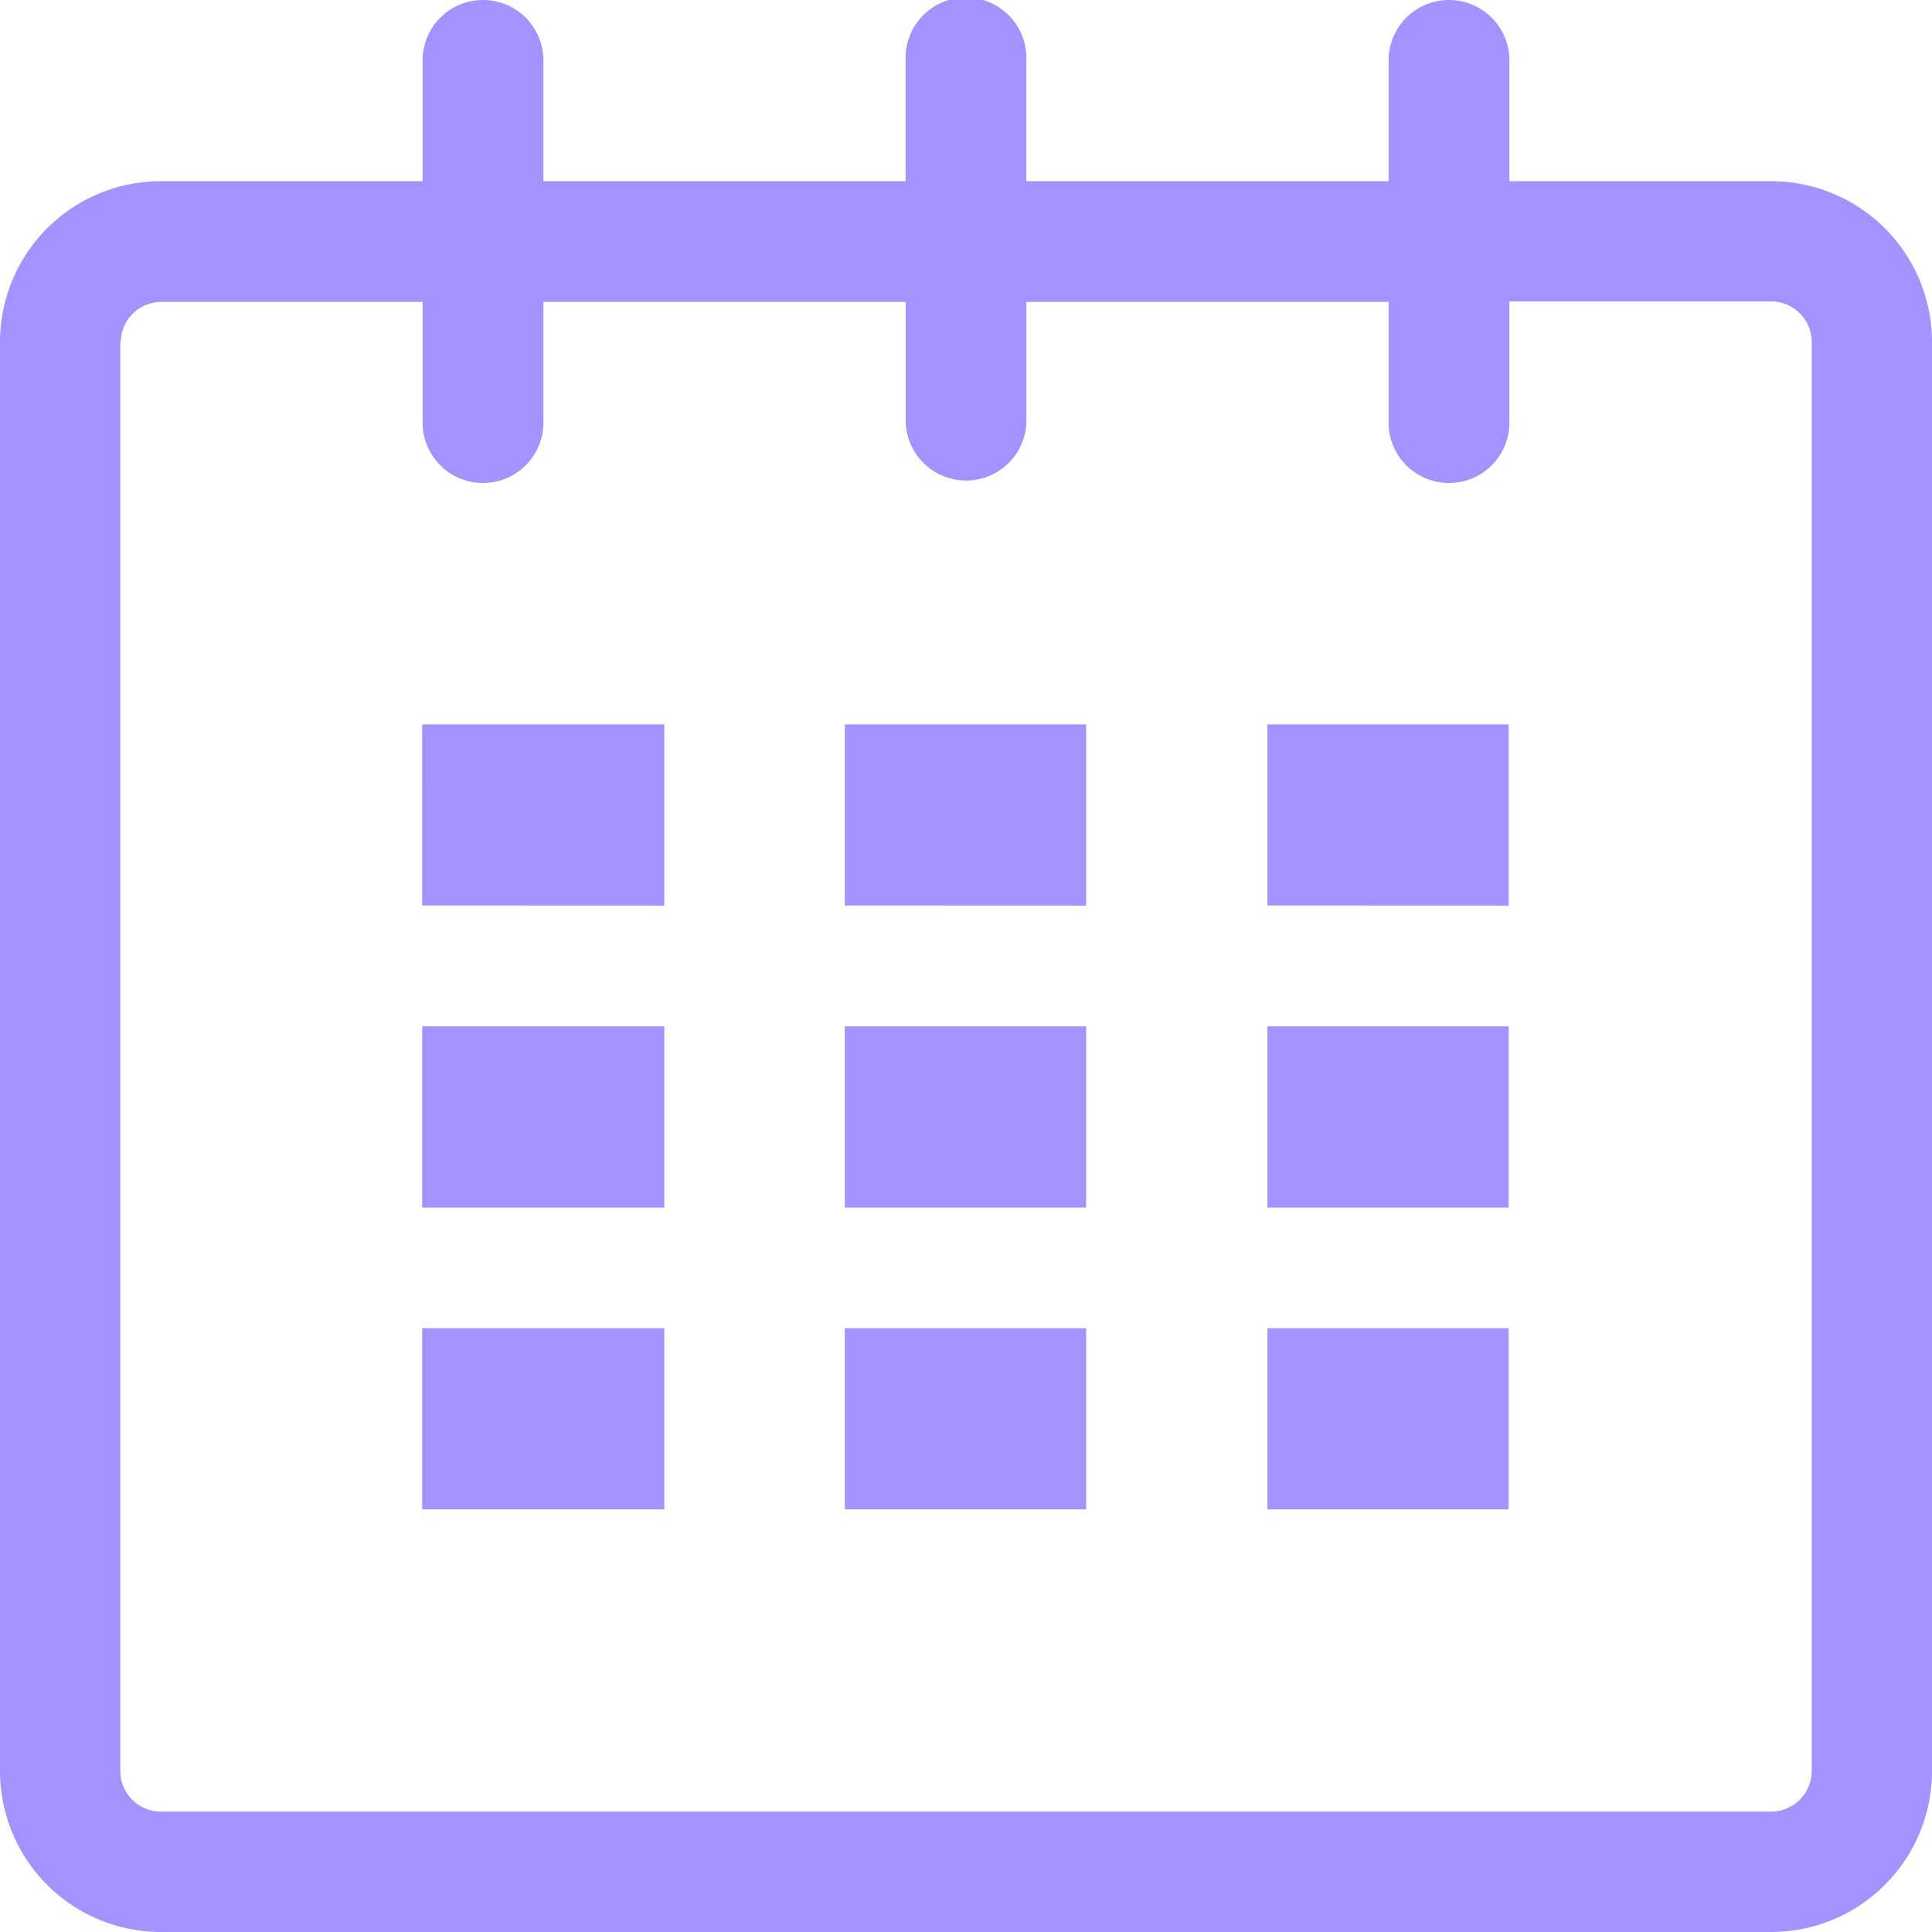 <svg xmlns="http://www.w3.org/2000/svg" width="19" height="19" viewBox="0 0 19 19">
    <path fill="#a392ff" d="M1.583 19A1.583 1.583 0 0 1 0 17.416V3.364a1.582 1.582 0 0 1 1.583-1.582h2.573V.594a.594.594 0 1 1 1.188 0v1.188h3.562V.594a.594.594 0 1 1 1.187 0v1.188h3.563V.594a.594.594 0 1 1 1.188 0v1.188h2.573A1.582 1.582 0 0 1 19 3.364v14.052A1.583 1.583 0 0 1 17.417 19zm-.4-15.636v14.052a.4.4 0 0 0 .4.4h15.834a.4.4 0 0 0 .4-.4V3.364a.4.4 0 0 0-.4-.4h-2.573v1.192a.594.594 0 0 1-1.188 0V2.969h-3.562v1.187a.594.594 0 0 1-1.187 0V2.969H5.344v1.187a.594.594 0 0 1-1.188 0V2.969H1.583a.4.4 0 0 0-.396.395zm11.281 11.48v-1.782h2.373v1.782zm-4.156 0v-1.782h2.374v1.782zm-4.156 0v-1.782h2.381v1.782zm8.312-2.968v-1.782h2.373v1.782zm-4.156 0v-1.782h2.374v1.782zm-4.156 0v-1.782h2.381v1.782zm8.312-2.971V7.124h2.373v1.782zm-4.156 0V7.124h2.374v1.782zm-4.156 0V7.124h2.381v1.782z"/>
</svg>
